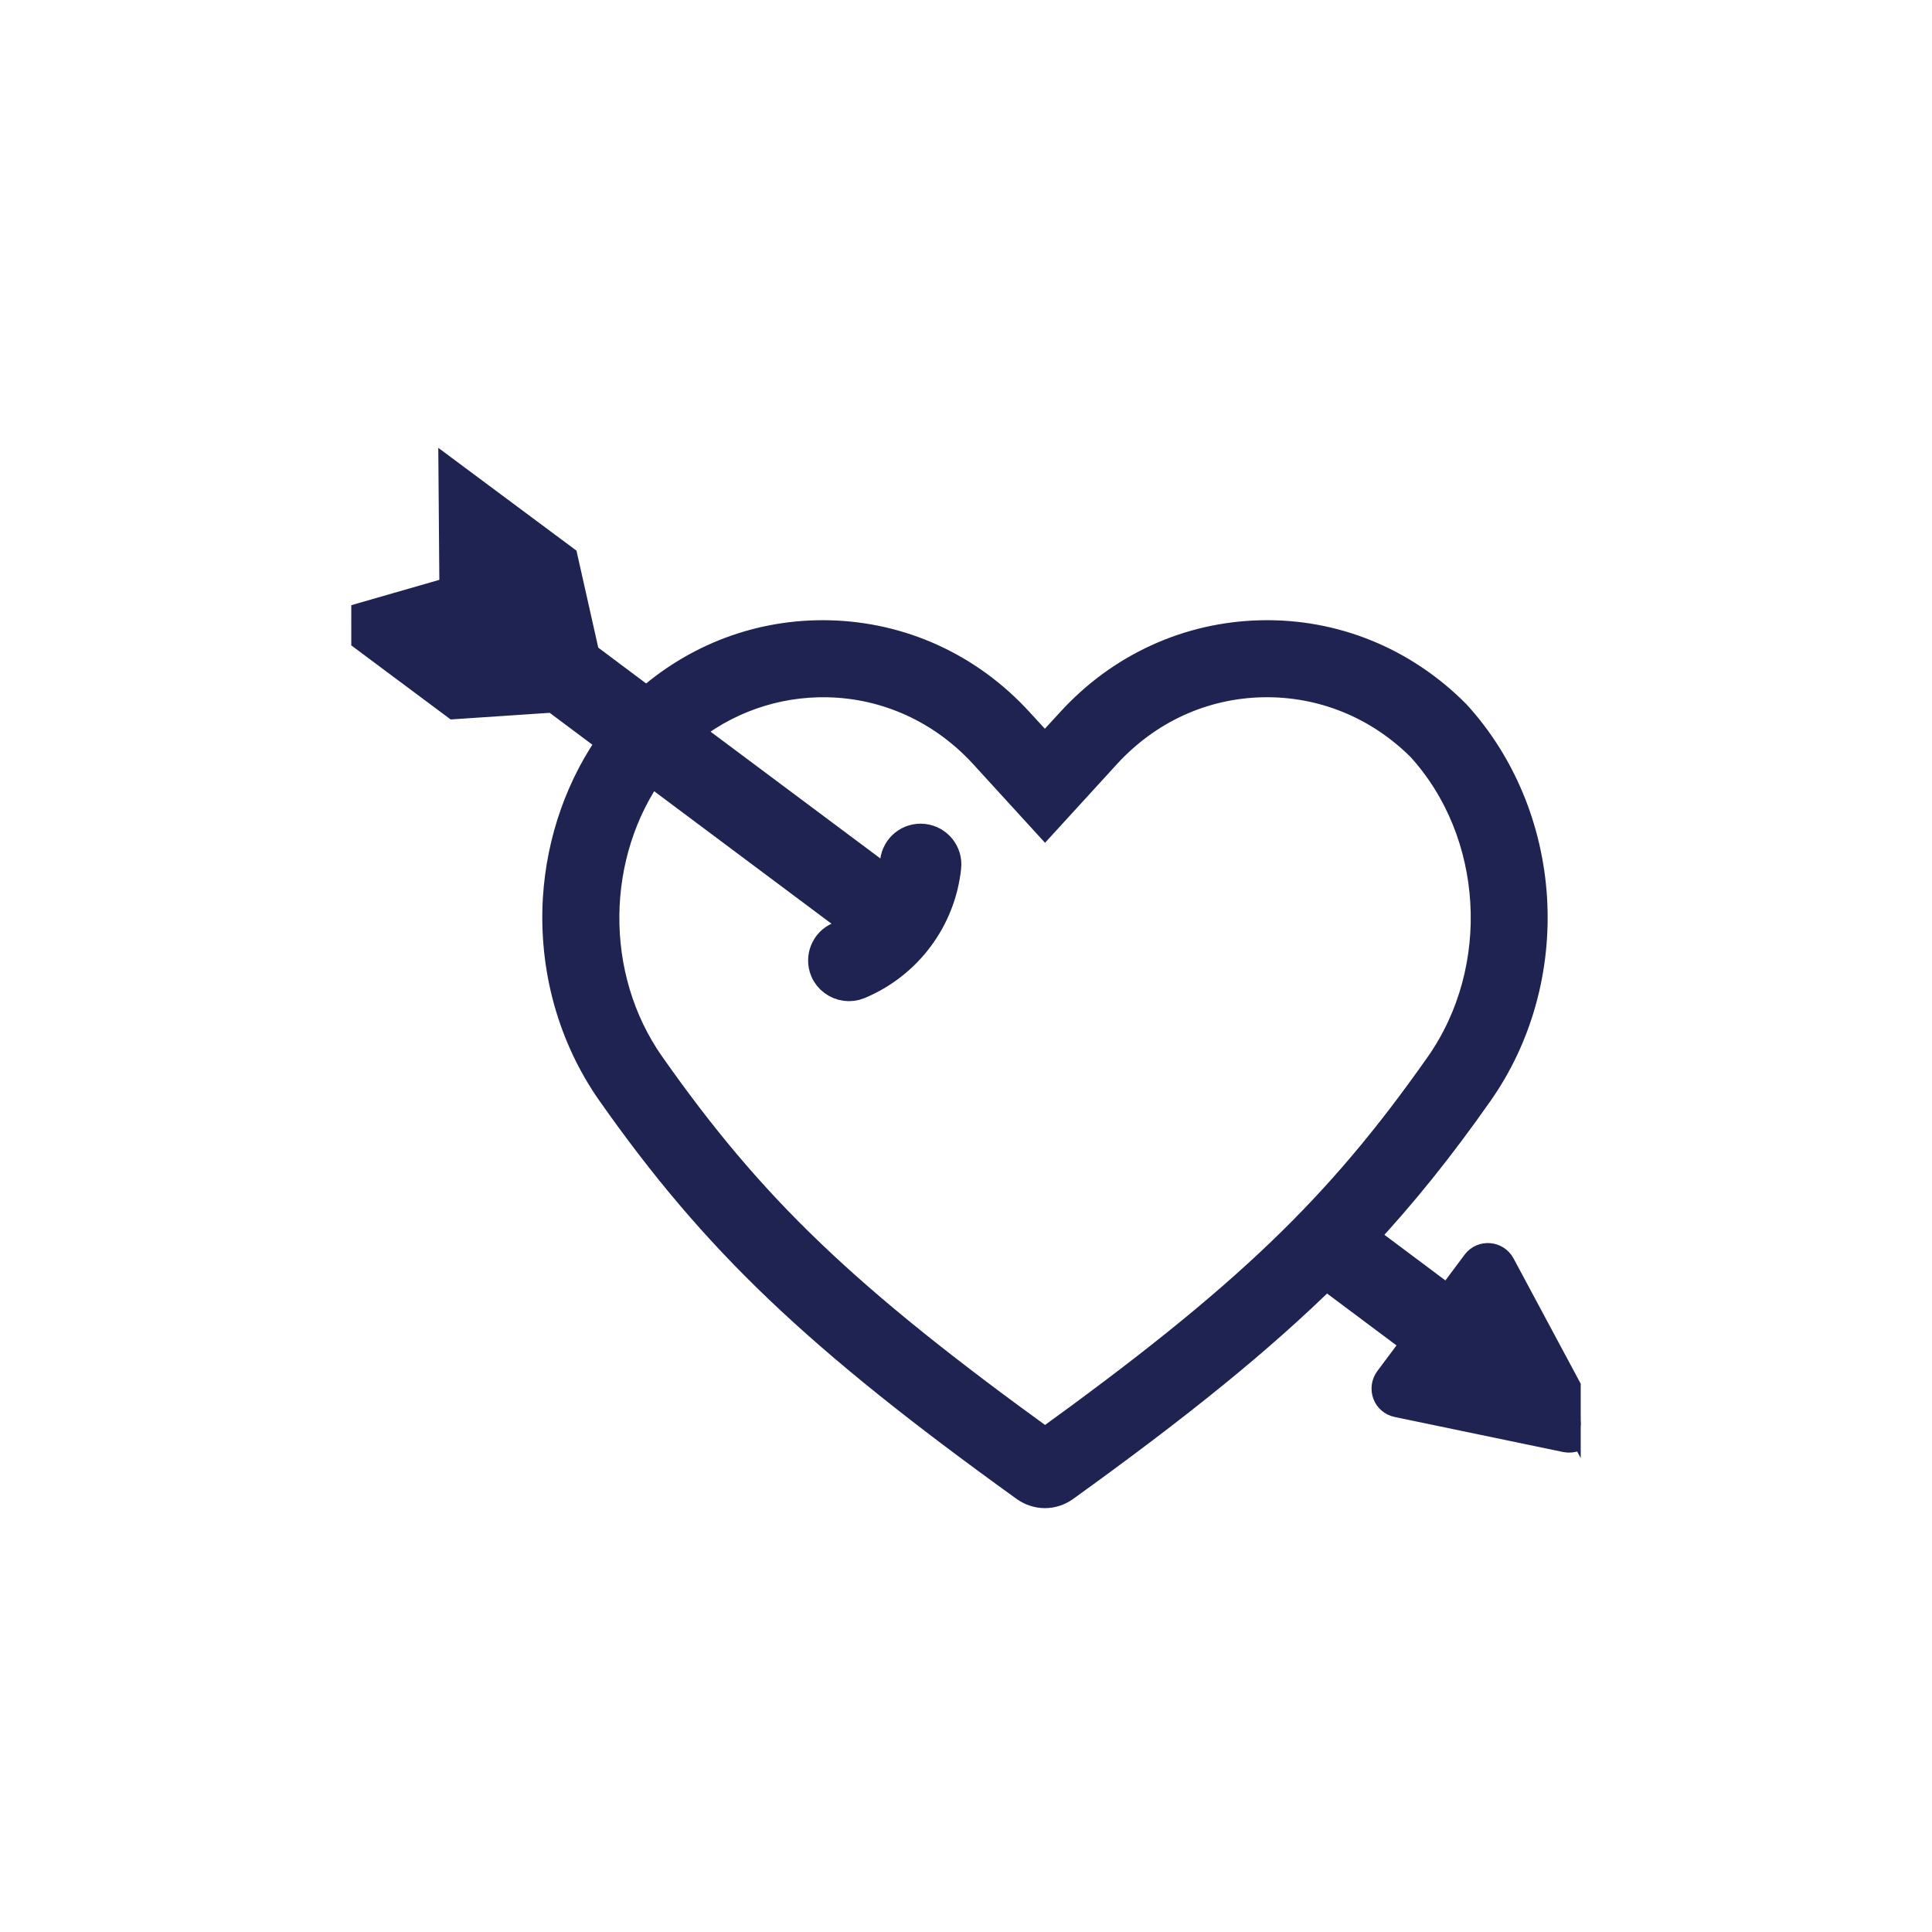 <svg width="44" height="44" viewBox="0 0 44 44" fill="none" xmlns="http://www.w3.org/2000/svg">
<g clip-path="url(#clip0_11_1541)">
<path d="M35.968 32.301L34.117 28.848C34.027 28.68 33.789 28.66 33.675 28.815L32.999 29.721L30.935 28.177C31.901 27.144 32.757 26.071 33.621 24.839C34.498 23.59 34.928 22.041 34.834 20.473C34.739 18.904 34.125 17.426 33.105 16.312L33.089 16.296C31.913 15.12 30.361 14.489 28.723 14.526C27.085 14.563 25.561 15.259 24.439 16.488L23.796 17.188L23.153 16.488C22.031 15.259 20.508 14.563 18.869 14.526C17.334 14.493 15.876 15.042 14.733 16.078L13.267 14.981L12.771 12.773L10.388 11L10.408 13.506L8 14.199L10.384 15.976L12.64 15.825L14.037 16.869C13.291 17.897 12.845 19.15 12.763 20.469C12.669 22.037 13.099 23.585 13.975 24.834C16.347 28.209 18.636 30.392 23.391 33.816C23.514 33.902 23.657 33.947 23.796 33.947C23.936 33.947 24.083 33.902 24.202 33.816C26.79 31.953 28.649 30.453 30.189 28.934L32.364 30.56L31.688 31.465C31.574 31.621 31.655 31.842 31.844 31.879L35.681 32.677C35.898 32.722 36.075 32.493 35.968 32.297V32.301ZM23.796 32.944C19.185 29.614 17.059 27.574 14.754 24.294C13.324 22.259 13.373 19.42 14.799 17.446L19.656 21.075C19.496 21.202 19.32 21.312 19.127 21.39C18.857 21.501 18.734 21.812 18.845 22.078C18.882 22.168 18.943 22.242 19.017 22.295C19.16 22.402 19.357 22.435 19.537 22.361C20.618 21.91 21.368 20.907 21.491 19.744C21.523 19.453 21.314 19.195 21.024 19.162C20.733 19.13 20.475 19.338 20.442 19.629C20.422 19.838 20.368 20.039 20.287 20.227L15.515 16.664C16.457 15.874 17.624 15.456 18.853 15.48C20.229 15.509 21.511 16.099 22.457 17.131L23.8 18.601L25.144 17.131C26.09 16.099 27.367 15.509 28.748 15.48C30.12 15.452 31.422 15.976 32.413 16.963C34.211 18.937 34.395 22.082 32.847 24.294C30.541 27.578 28.416 29.614 23.805 32.944H23.796Z" fill="#1E2352" stroke="#1E2352" stroke-width="0.8" stroke-miterlimit="6"/>
</g>
<defs>
<clipPath id="clip0_11_1541">
<rect width="28" height="28" fill="white" transform="translate(8 8)"/>
</clipPath>
</defs>
</svg>
